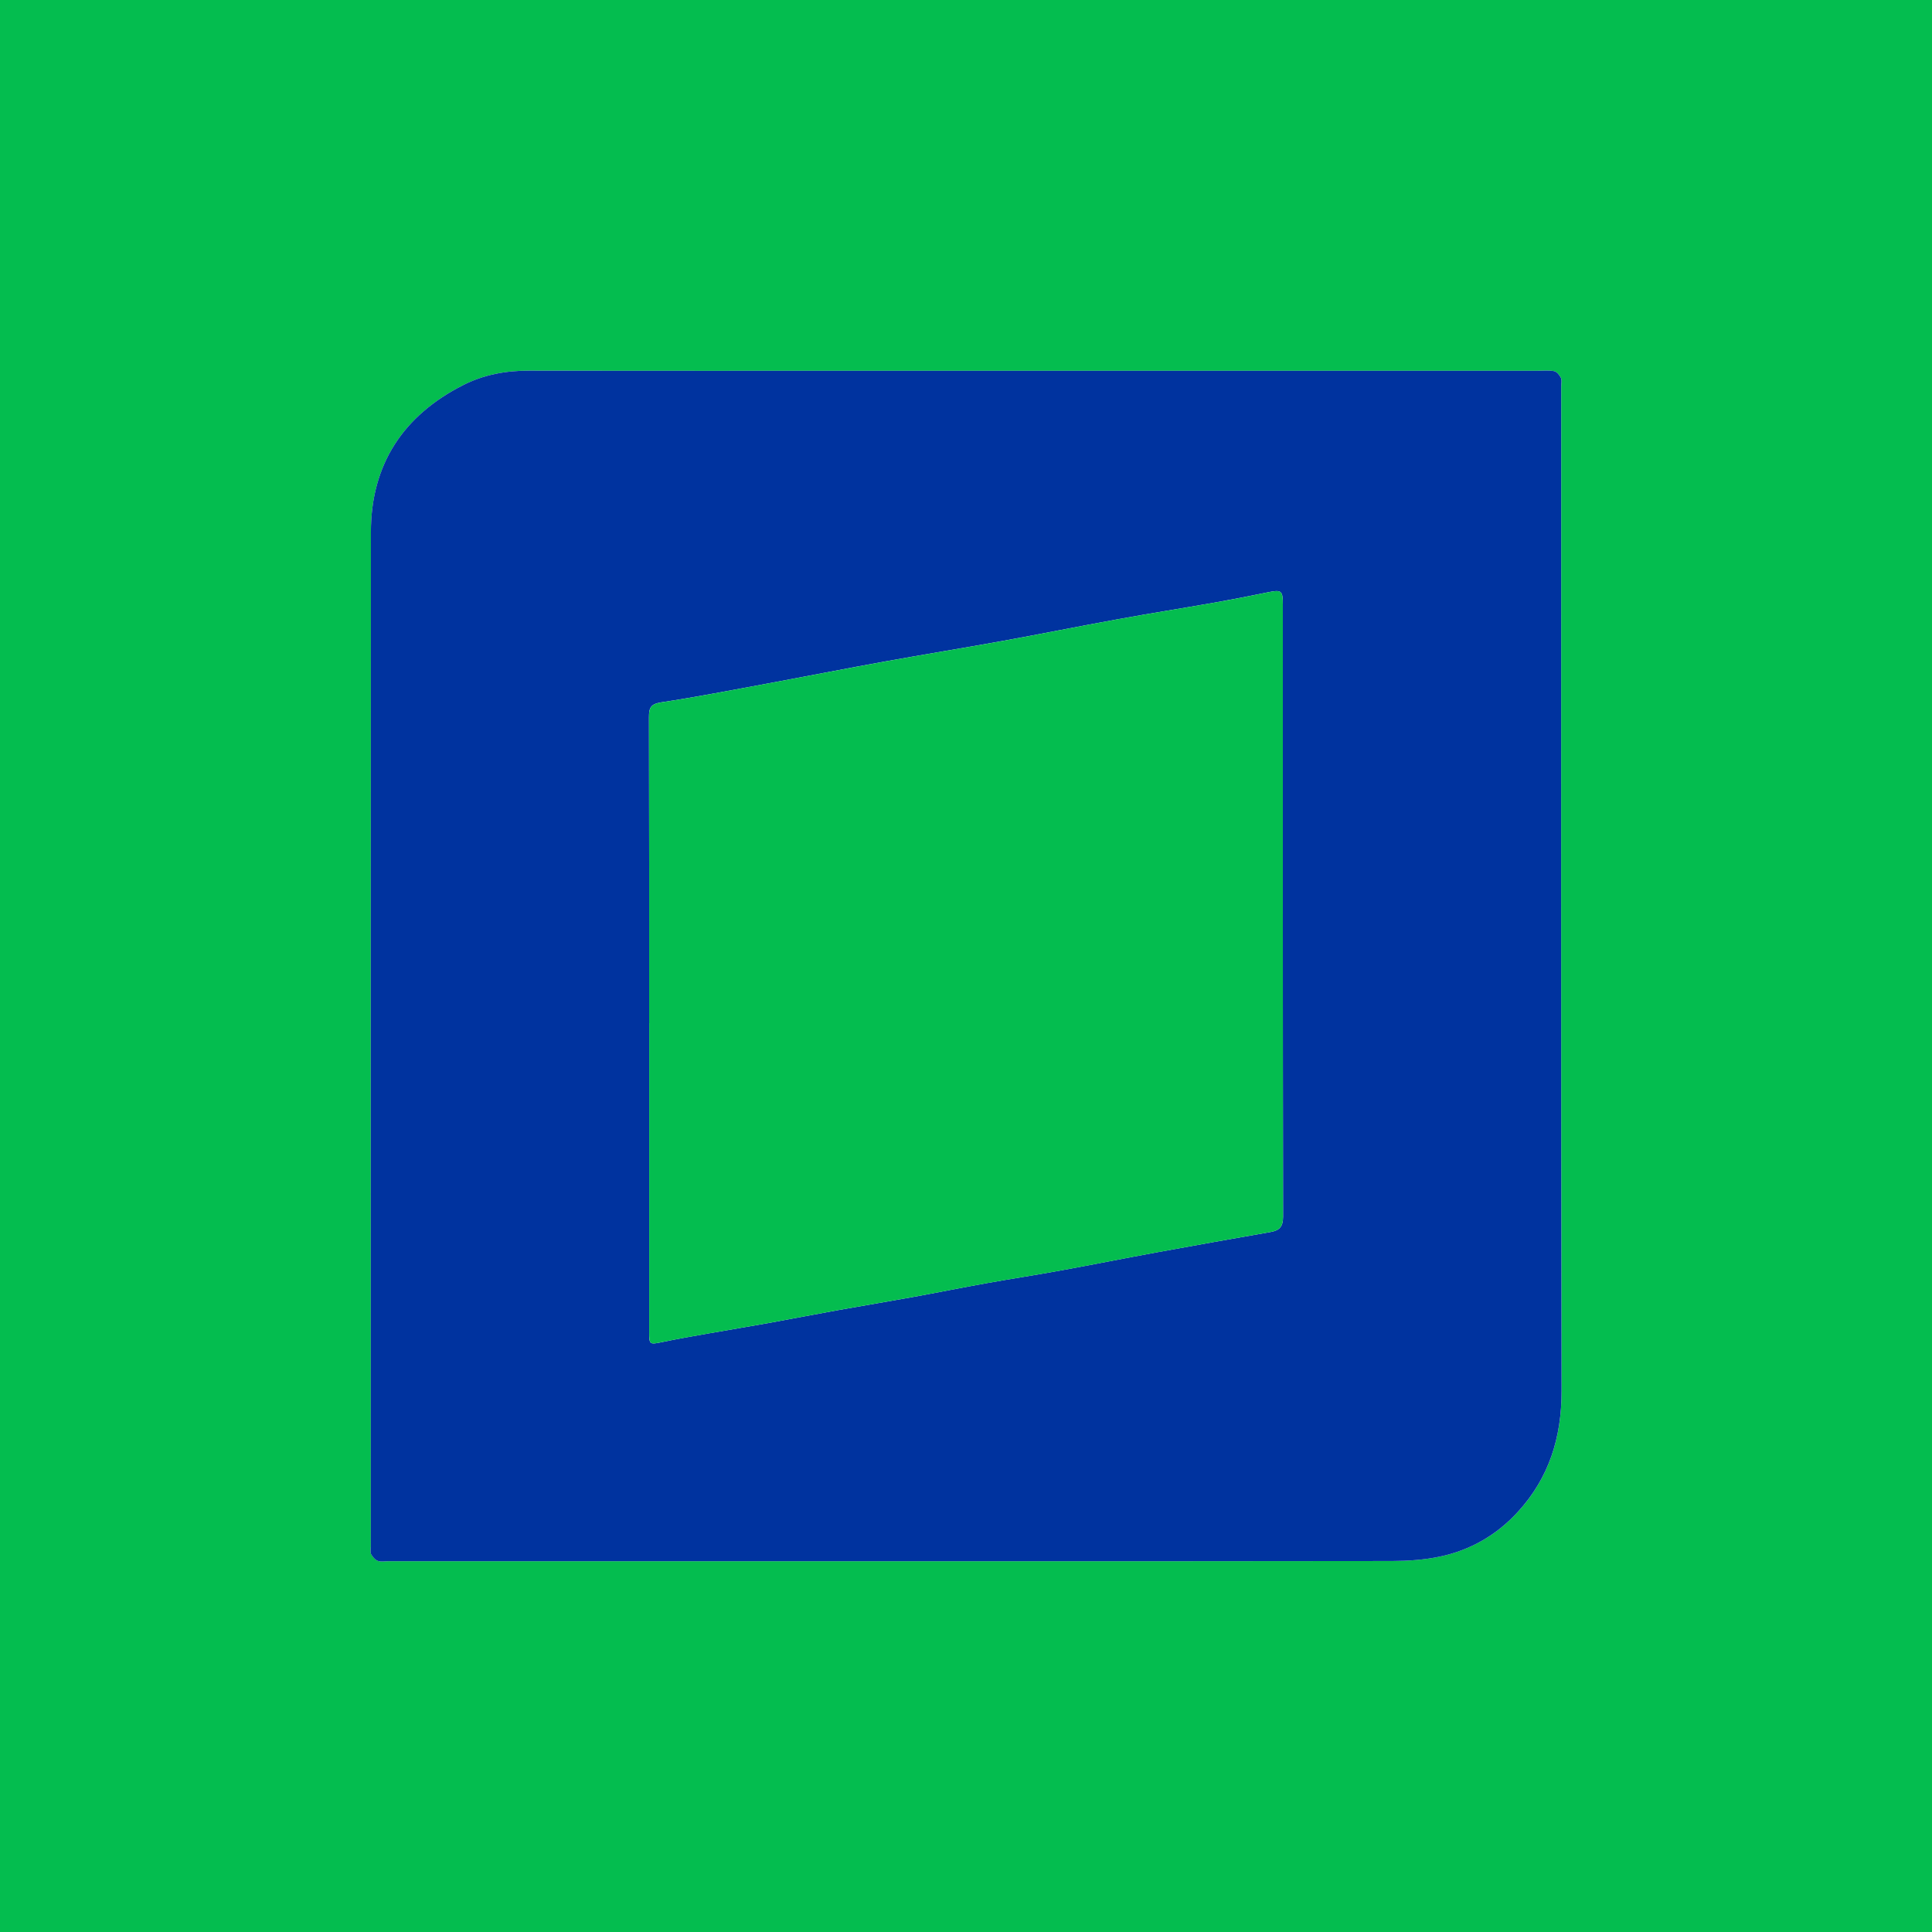<svg width="46" height="46" viewBox="0 0 46 46" fill="none" xmlns="http://www.w3.org/2000/svg">
    <g clip-path="url(#clip0_34_30850)">
    <path d="M0 0C15.333 0 30.667 0 46 0C46 15.333 46 30.667 46 46C30.667 46 15.333 46 0 46C0 30.667 0 15.333 0 0ZM21.436 37.172C25.339 37.172 29.241 37.174 33.143 37.167C33.523 37.166 33.91 37.14 34.281 37.062C35.01 36.91 35.639 36.545 36.141 35.996C36.882 35.185 37.183 34.224 37.18 33.119C37.164 25.146 37.172 17.173 37.172 9.2C37.172 9.131 37.192 9.052 37.165 8.996C37.133 8.93 37.066 8.85 37.002 8.837C36.877 8.812 36.743 8.828 36.613 8.828C31.469 8.828 26.324 8.828 21.181 8.828C18.321 8.828 15.461 8.832 12.602 8.825C12.046 8.823 11.514 8.922 11.027 9.17C9.602 9.894 8.832 11.055 8.832 12.671C8.826 20.721 8.829 28.77 8.83 36.82C8.83 36.881 8.81 36.954 8.836 37.002C8.871 37.067 8.931 37.139 8.997 37.164C9.07 37.192 9.163 37.172 9.247 37.172C13.311 37.172 17.374 37.172 21.437 37.172H21.436Z" fill="#04BD4F"/>
    <path d="M21.436 37.172C17.373 37.172 13.31 37.172 9.247 37.172C9.163 37.172 9.07 37.192 8.996 37.164C8.93 37.139 8.87 37.067 8.835 37.002C8.81 36.954 8.829 36.881 8.829 36.82C8.829 28.771 8.826 20.721 8.831 12.671C8.832 11.056 9.601 9.894 11.027 9.17C11.513 8.922 12.046 8.823 12.602 8.825C15.461 8.832 18.321 8.828 21.18 8.828C26.324 8.828 31.469 8.828 36.612 8.828C36.742 8.828 36.876 8.812 37.002 8.837C37.066 8.85 37.132 8.93 37.164 8.996C37.191 9.052 37.171 9.131 37.171 9.2C37.171 17.173 37.164 25.146 37.18 33.119C37.182 34.224 36.882 35.185 36.14 35.996C35.639 36.545 35.009 36.91 34.281 37.062C33.91 37.14 33.523 37.166 33.143 37.167C29.24 37.174 25.338 37.172 21.436 37.172H21.436ZM15.456 24.363C15.456 26.816 15.456 29.268 15.456 31.721C15.456 32.012 15.469 32.016 15.761 31.955C16.127 31.878 16.496 31.814 16.865 31.749C17.338 31.666 17.813 31.588 18.285 31.503C18.849 31.401 19.411 31.291 19.975 31.19C20.553 31.086 21.132 30.991 21.711 30.886C22.304 30.778 22.895 30.659 23.488 30.552C24.082 30.446 24.679 30.355 25.272 30.246C26.03 30.108 26.786 29.956 27.544 29.817C28.445 29.652 29.348 29.492 30.25 29.334C30.461 29.297 30.549 29.21 30.549 28.97C30.541 24.111 30.543 19.251 30.544 14.392C30.544 14.061 30.509 14.036 30.188 14.103C29.77 14.189 29.35 14.271 28.929 14.346C28.162 14.481 27.393 14.602 26.627 14.742C25.702 14.909 24.781 15.096 23.857 15.263C22.932 15.431 22.004 15.581 21.079 15.748C20.148 15.916 19.22 16.099 18.29 16.272C17.441 16.428 16.594 16.594 15.741 16.723C15.493 16.761 15.451 16.855 15.452 17.073C15.458 19.503 15.456 21.933 15.456 24.363L15.456 24.363Z" fill="#00339F"/>
    <path d="M15.456 24.363C15.456 21.933 15.458 19.503 15.452 17.074C15.452 16.856 15.493 16.762 15.741 16.724C16.594 16.594 17.441 16.429 18.29 16.272C19.22 16.1 20.148 15.917 21.079 15.749C22.004 15.581 22.932 15.432 23.857 15.264C24.782 15.096 25.703 14.91 26.627 14.742C27.393 14.603 28.163 14.481 28.929 14.346C29.35 14.272 29.77 14.19 30.189 14.103C30.509 14.037 30.544 14.062 30.544 14.392C30.544 19.252 30.542 24.111 30.549 28.971C30.549 29.21 30.461 29.297 30.251 29.334C29.349 29.492 28.446 29.652 27.544 29.818C26.786 29.957 26.031 30.109 25.273 30.247C24.68 30.355 24.083 30.447 23.489 30.553C22.896 30.659 22.305 30.779 21.711 30.886C21.133 30.991 20.553 31.086 19.975 31.19C19.412 31.292 18.849 31.401 18.286 31.503C17.813 31.588 17.339 31.666 16.866 31.75C16.497 31.815 16.128 31.879 15.761 31.955C15.47 32.016 15.457 32.012 15.457 31.722C15.457 29.269 15.457 26.816 15.457 24.363L15.456 24.363Z" fill="#04BD4F"/>
    </g>
    <defs>
    <clipPath id="clip0_34_30850">
    <rect width="46" height="46" fill="white"/>
    </clipPath>
    </defs>
    </svg>
    